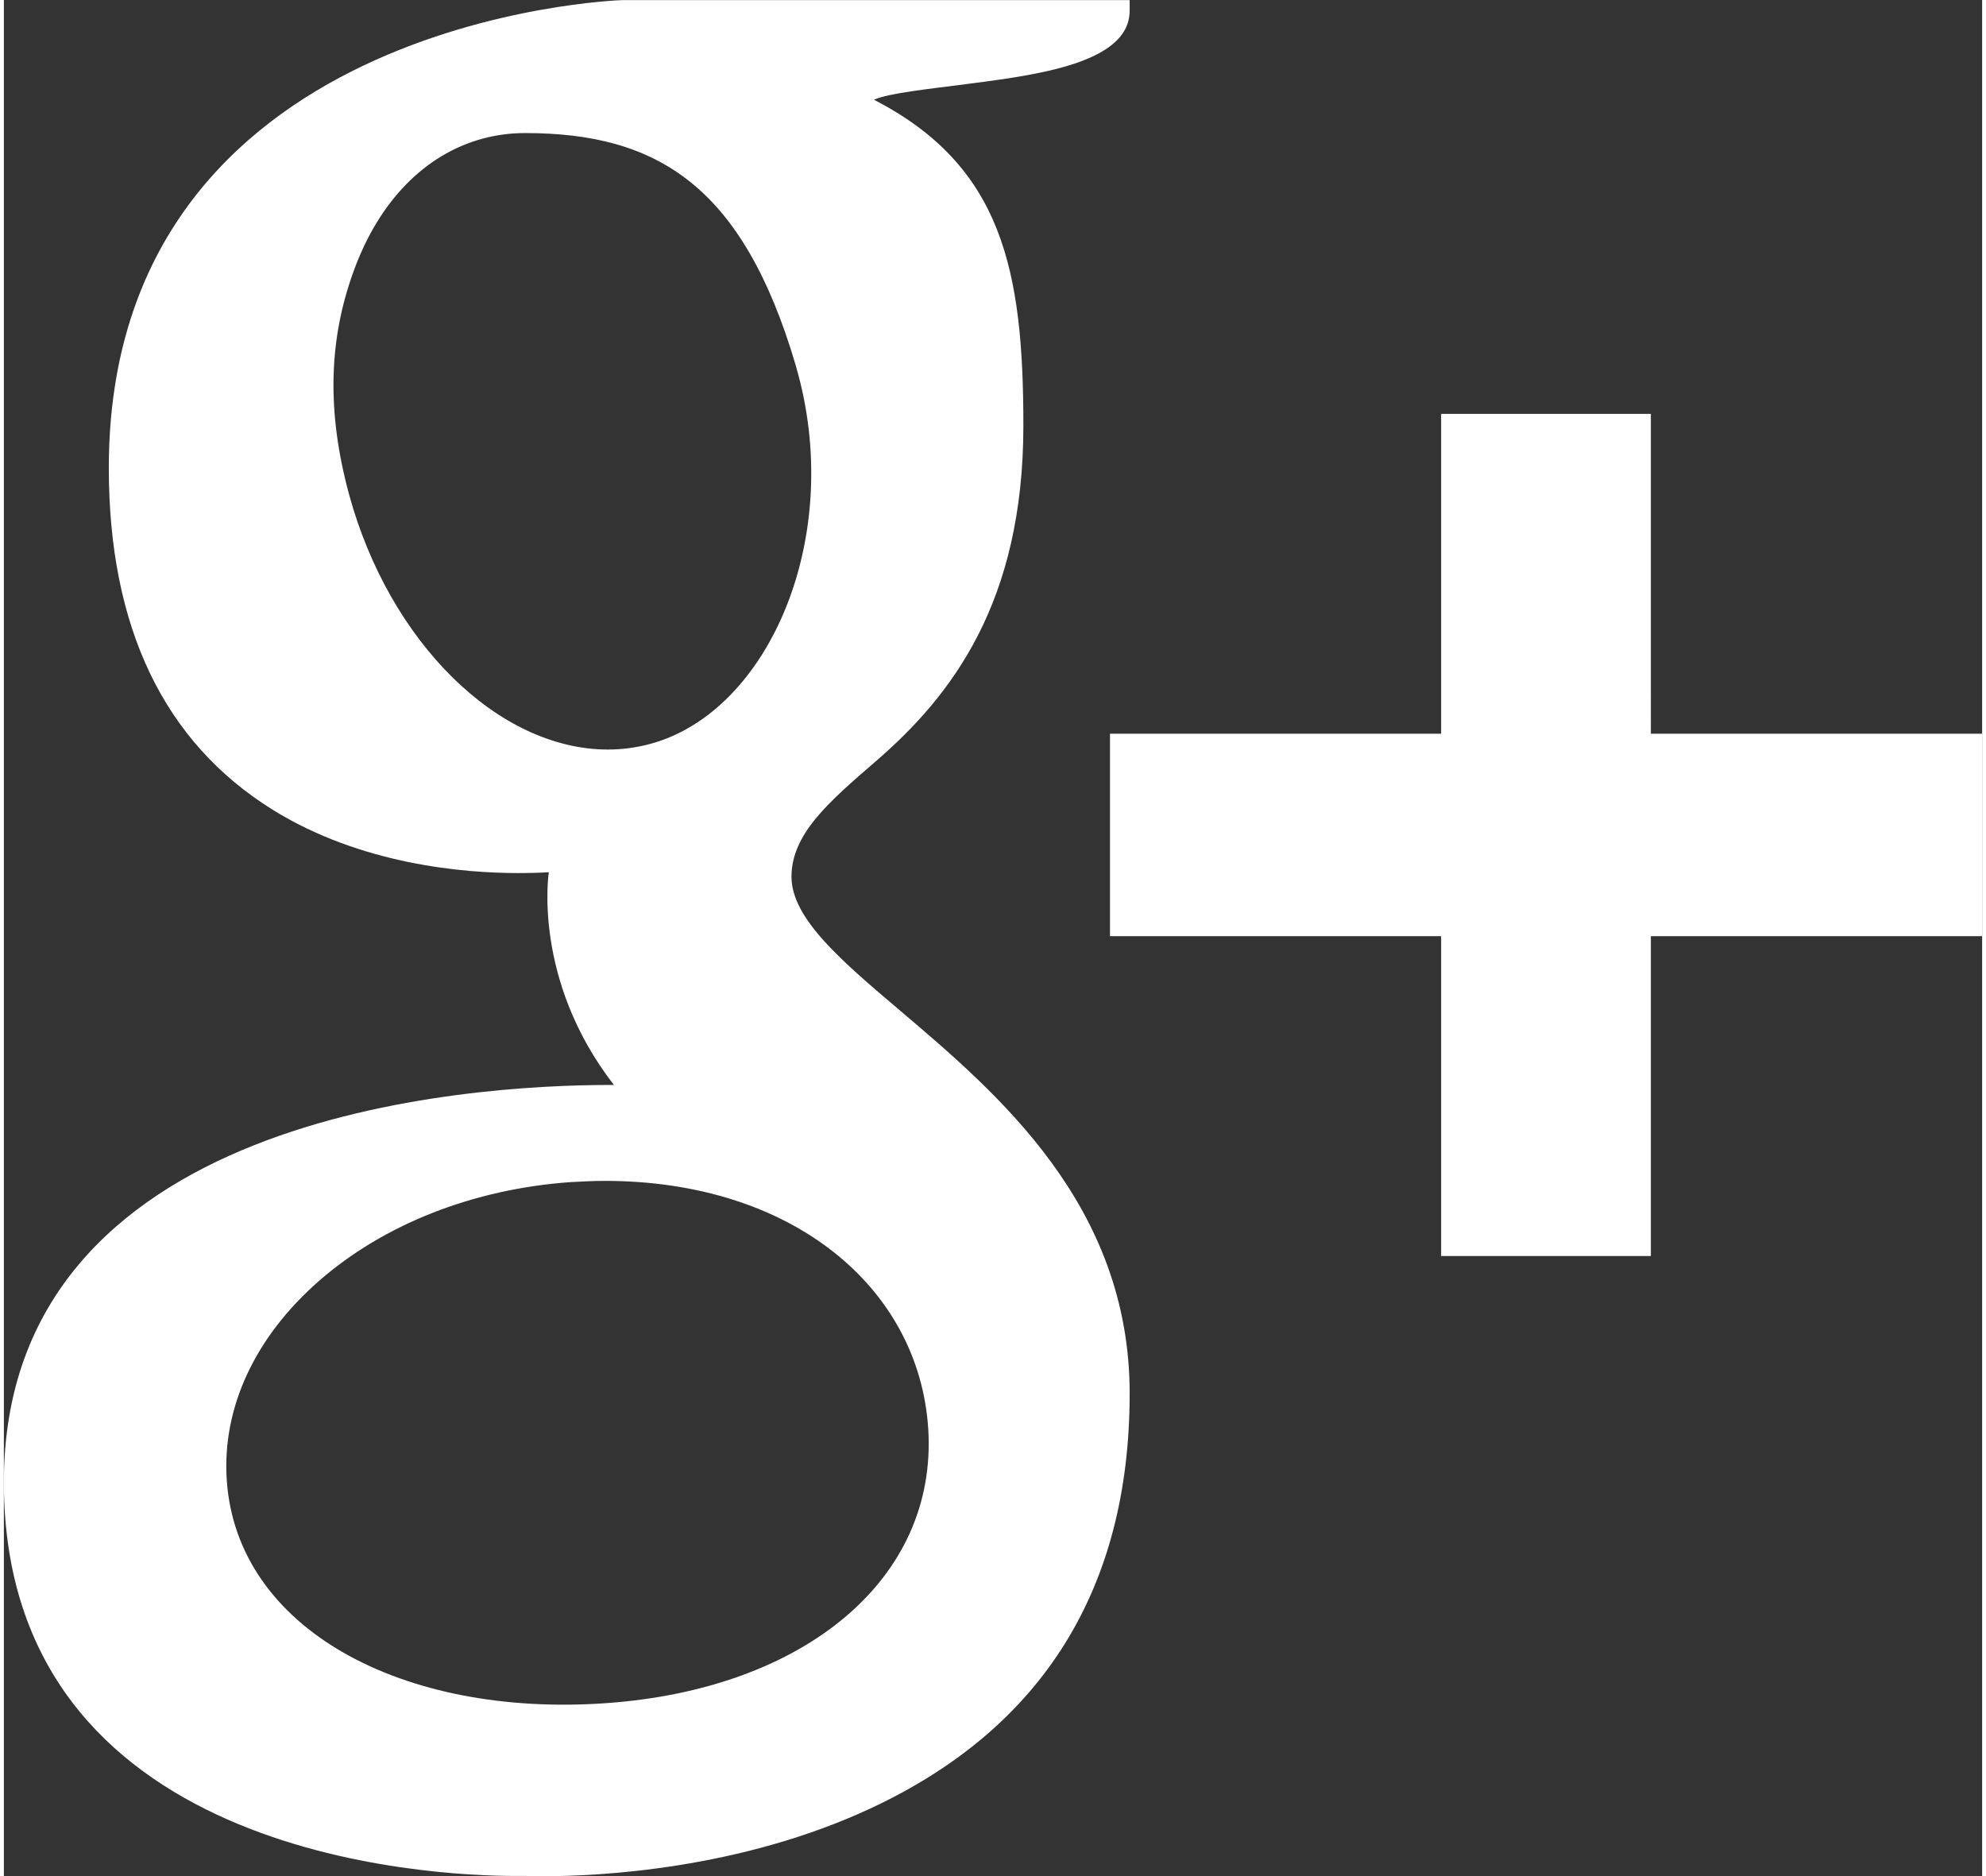 <svg width="18" height="17" xmlns="http://www.w3.org/2000/svg" xmlns:xlink="http://www.w3.org/1999/xlink" xmlns:svgjs="http://svgjs.com/svgjs" viewBox="0.035 0 17.93 17" fill="#fff"><rect x="0.035" y="0" width="17.93" height="17" fill="#333333" stroke="none"/><svg xmlns="http://www.w3.org/2000/svg" width="18" height="17" viewBox="1.737 1.999 15.987 15.158"><path paint-order="stroke fill markers" fill-rule="evenodd" d="M2.585 5.78c0 1.286.445 2.214 1.322 2.76.718.447 1.553.513 1.986.513.105 0 .19-.003.248-.007 0 0-.137.864.526 1.719h-.03c-1.15 0-4.9.232-4.9 3.209 0 3.028 3.445 3.182 4.136 3.182h.085c.008 0 .057.002.141.002.444 0 1.59-.054 2.655-.554 1.38-.647 2.081-1.773 2.081-3.346 0-1.52-1.067-2.424-1.846-3.086-.476-.403-.887-.75-.887-1.089 0-.345.3-.604.68-.932.615-.53 1.194-1.286 1.194-2.714 0-1.255-.169-2.097-1.207-2.632.108-.053.49-.093.68-.118.563-.074 1.386-.158 1.386-.602V2H6.733c-.041.001-4.148.148-4.148 3.78zm6.622 7.761c.078 1.212-.995 2.106-2.606 2.219-1.637.115-2.984-.596-3.063-1.806-.038-.58.227-1.152.745-1.605.526-.46 1.248-.743 2.033-.799.093-.005.184-.01.276-.01 1.515 0 2.54.86 2.615 2.001zm-1.071-8.59c.402 1.366-.206 2.795-1.174 3.058-.111.03-.227.046-.343.046-.887 0-1.766-.867-2.092-2.06-.182-.67-.167-1.257.042-1.82.205-.555.573-.93 1.037-1.056.111-.03.227-.045.343-.045 1.071 0 1.76.428 2.187 1.876zm6.911 2.976V5.343h-1.695v2.584h-2.676v1.636h2.676v2.584h1.695V9.563h2.677V7.927h-2.677z"/></svg></svg>